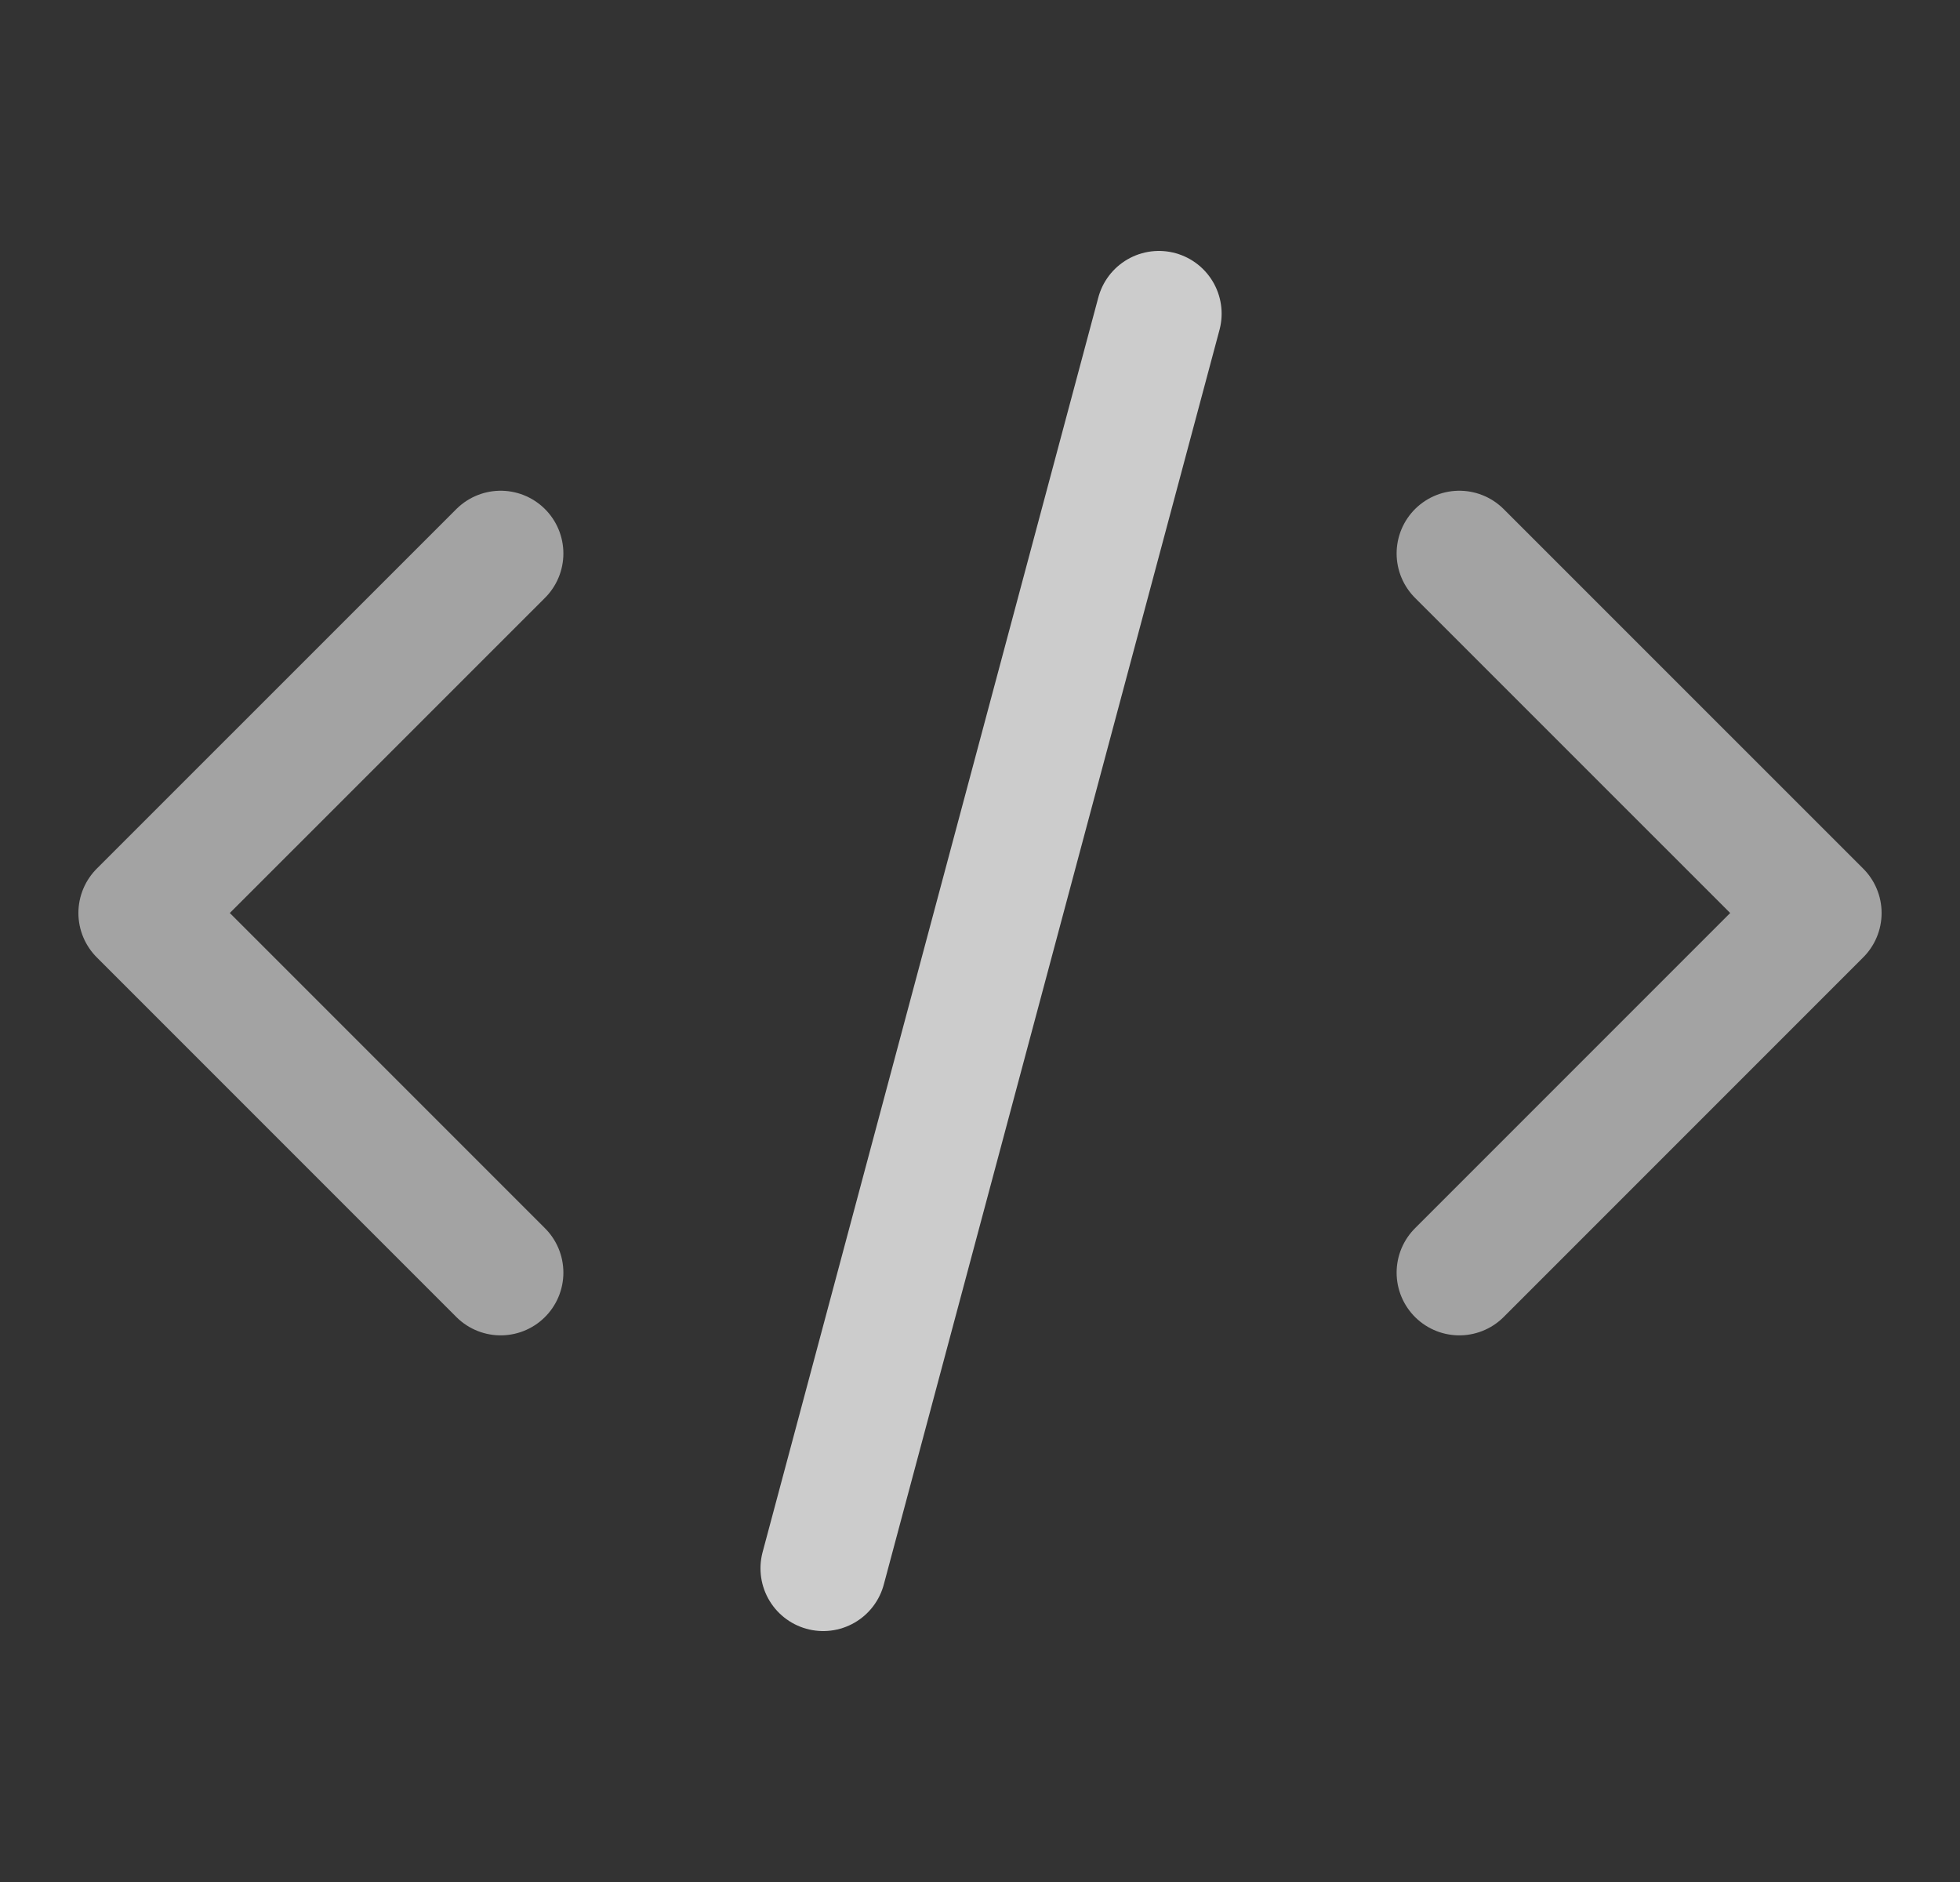 <svg viewBox="0 0 25 24" fill="none" xmlns="http://www.w3.org/2000/svg">
<rect x="0" y="0" width="25" height="24" fill="#333333" stroke="none"/>
<path d="M18.614 16.229L23.2 11.643L18.614 7.058" stroke="white" stroke-opacity="0.55" stroke-width="1.6" stroke-linecap="round" stroke-linejoin="round"/>
<path d="M6.386 16.229L1.8 11.643L6.386 7.058" stroke="white" stroke-opacity="0.55" stroke-width="1.6" stroke-linecap="round" stroke-linejoin="round"/>
<path d="M10.5 20L14.782 4" stroke="white" stroke-opacity="0.75" stroke-width="1.6" stroke-linecap="round" stroke-linejoin="round"/>
</svg>
